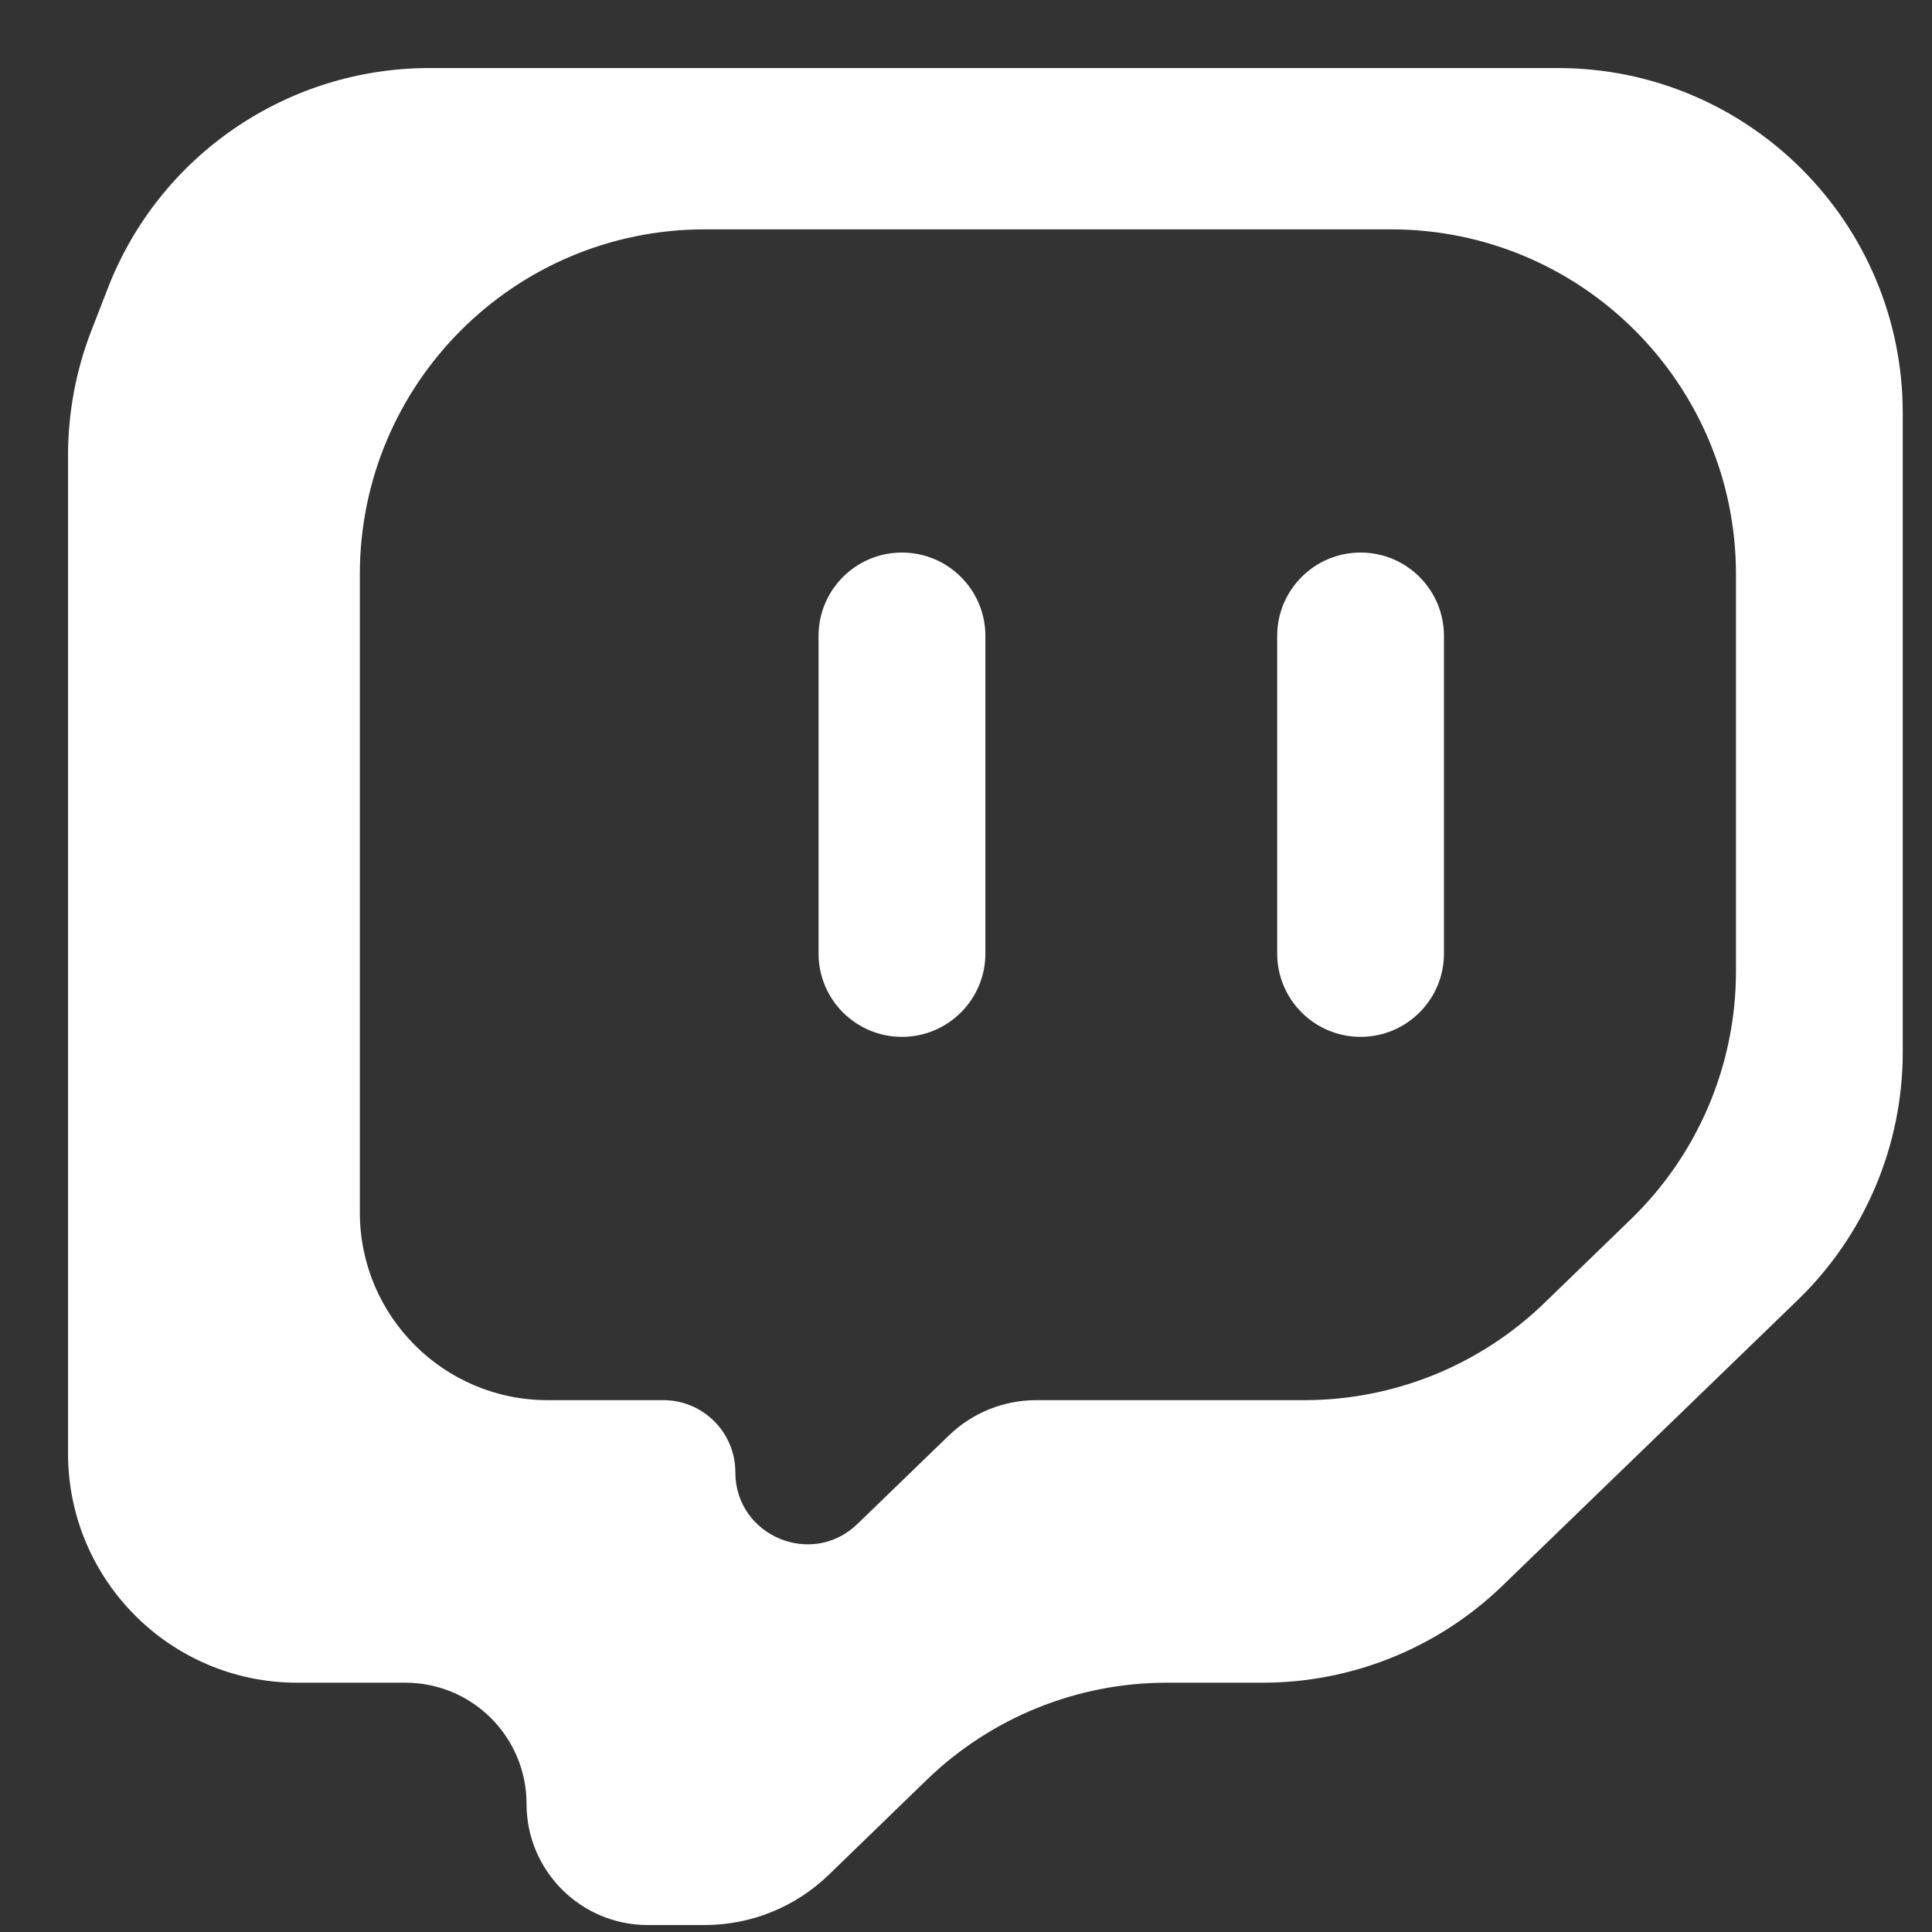 <svg width="28" height="28" viewBox="0 0 28 28" fill="none" xmlns="http://www.w3.org/2000/svg">
<rect x="0" y="0" width="28" height="28" fill="#333333" stroke="none"/>
<path d="M6.224 0.986C4.16 0.986 2.307 2.254 1.562 4.179L1.323 4.795C1.1 5.371 0.986 5.983 0.986 6.601V21.064C0.986 22.899 2.473 24.387 4.308 24.387H5.875C6.845 24.387 7.631 25.173 7.631 26.143C7.631 27.113 8.418 27.899 9.387 27.899H10.214C10.884 27.899 11.529 27.638 12.011 27.171L13.43 25.796C14.363 24.892 15.611 24.387 16.909 24.387H18.3C19.597 24.387 20.844 23.882 21.776 22.98L26.052 18.843C27.026 17.901 27.576 16.604 27.576 15.249V5.986C27.576 3.224 25.337 0.986 22.576 0.986H6.224ZM5.215 8.324C5.215 5.563 7.453 3.324 10.215 3.324H20.159C22.92 3.324 25.159 5.563 25.159 8.324V14.077C25.159 15.432 24.609 16.728 23.636 17.67L22.381 18.885C21.448 19.788 20.201 20.292 18.904 20.292H15.019C14.545 20.292 14.09 20.476 13.75 20.806L12.427 22.086C11.765 22.727 10.657 22.258 10.657 21.336C10.657 20.76 10.19 20.292 9.613 20.292H7.936C6.433 20.292 5.215 19.074 5.215 17.571V8.324ZM11.863 13.819C11.863 14.486 12.404 15.027 13.072 15.027C13.739 15.027 14.281 14.486 14.281 13.819V9.216C14.281 8.549 13.739 8.008 13.072 8.008C12.404 8.008 11.863 8.549 11.863 9.216V13.819ZM18.51 13.819C18.51 14.486 19.051 15.027 19.719 15.027C20.386 15.027 20.927 14.486 20.927 13.819V9.216C20.927 8.549 20.386 8.008 19.719 8.008C19.051 8.008 18.51 8.549 18.51 9.216V13.819Z" fill="white"/>
</svg>
